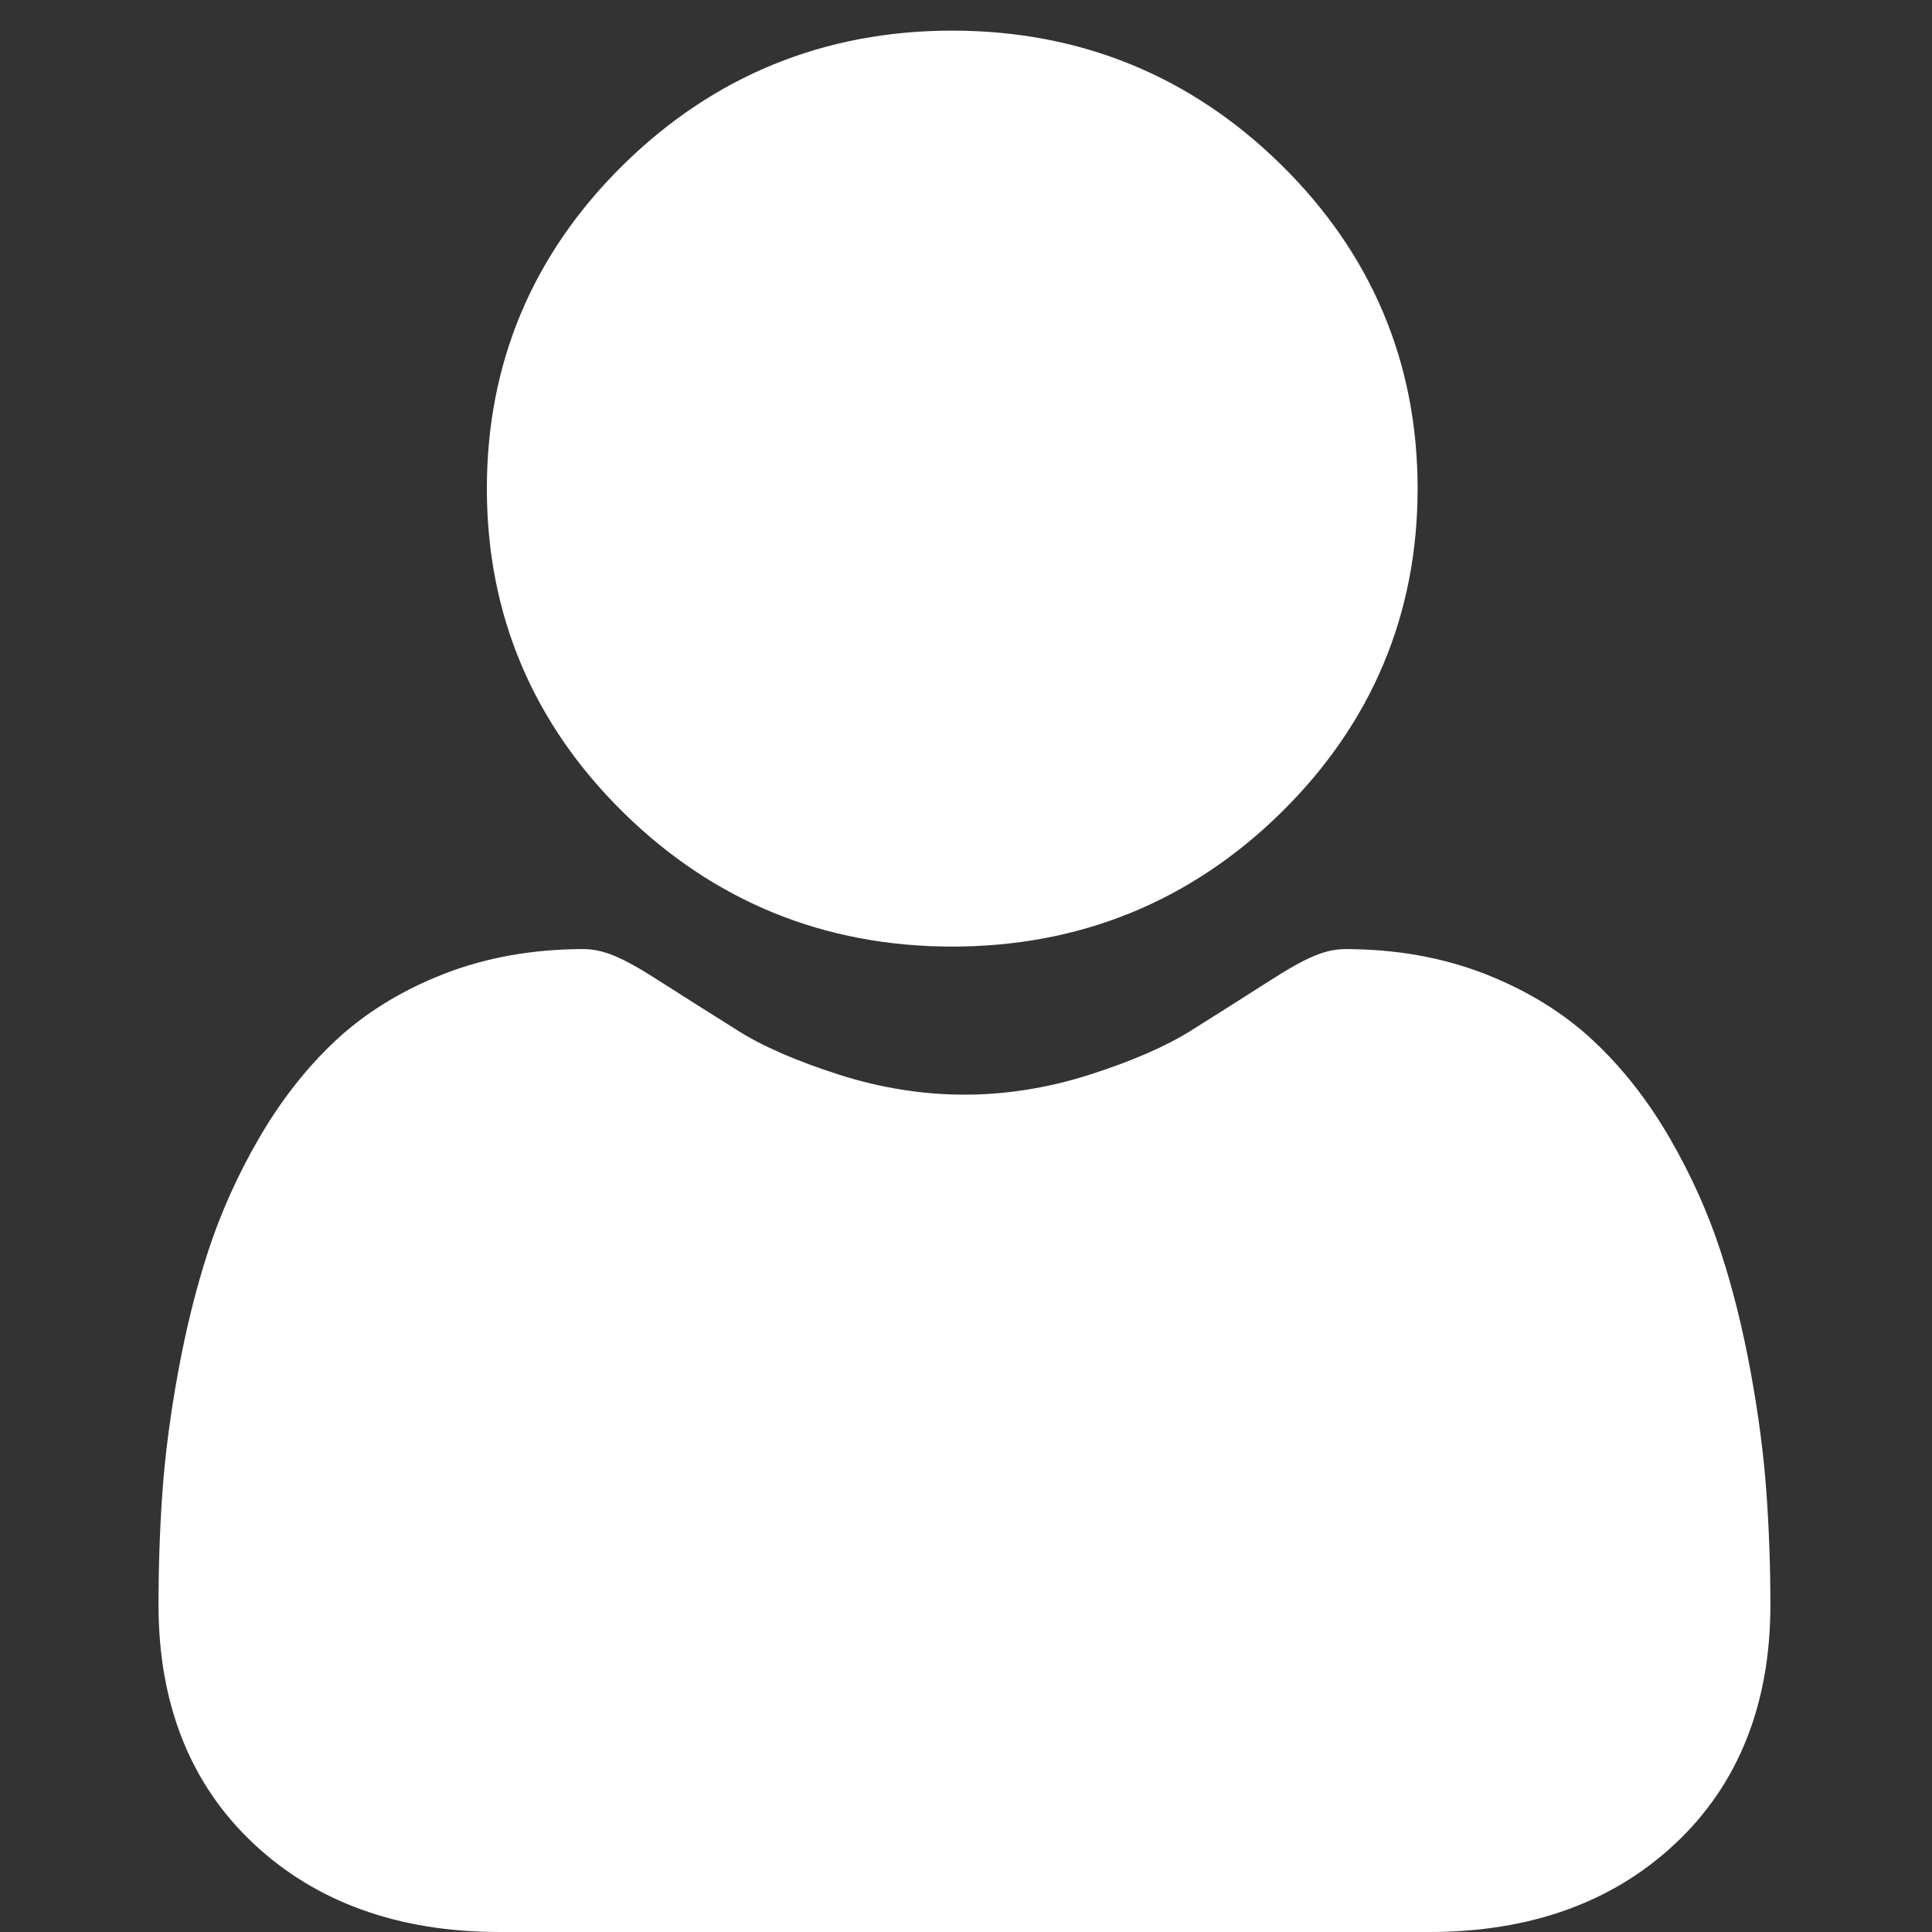 <svg width="20" height="20" viewBox="0 0 20 20" fill="none" xmlns="http://www.w3.org/2000/svg">
<rect x="0" y="0" width="20" height="20" fill="#333333" stroke="none"/>
<g clip-path="url(#clip0)">
<path d="M9.857 9.799C11.181 9.799 12.327 9.331 13.264 8.41C14.2 7.488 14.675 6.36 14.675 5.058C14.675 3.756 14.2 2.628 13.263 1.706C12.327 0.785 11.181 0.317 9.857 0.317C8.534 0.317 7.388 0.785 6.452 1.706C5.515 2.628 5.04 3.755 5.04 5.058C5.04 6.36 5.515 7.488 6.452 8.41C7.388 9.331 8.534 9.799 9.857 9.799Z" fill="white"/>
<path d="M18.286 15.452C18.259 15.069 18.205 14.65 18.124 14.209C18.043 13.763 17.939 13.343 17.813 12.958C17.684 12.561 17.508 12.168 17.291 11.792C17.066 11.401 16.801 11.062 16.503 10.782C16.193 10.489 15.812 10.254 15.372 10.082C14.934 9.911 14.447 9.825 13.928 9.825C13.723 9.825 13.526 9.907 13.145 10.152C12.91 10.302 12.636 10.476 12.329 10.669C12.067 10.833 11.712 10.987 11.274 11.127C10.846 11.263 10.412 11.332 9.983 11.332C9.555 11.332 9.12 11.263 8.692 11.127C8.254 10.987 7.899 10.834 7.638 10.669C7.334 10.478 7.06 10.304 6.821 10.152C6.441 9.907 6.243 9.825 6.039 9.825C5.519 9.825 5.033 9.911 4.595 10.082C4.155 10.254 3.774 10.489 3.463 10.782C3.166 11.062 2.901 11.402 2.676 11.792C2.458 12.168 2.283 12.56 2.153 12.958C2.028 13.343 1.924 13.763 1.843 14.209C1.762 14.65 1.708 15.068 1.681 15.453C1.654 15.829 1.641 16.22 1.641 16.615C1.641 17.642 1.972 18.474 2.627 19.087C3.273 19.693 4.129 20 5.169 20H14.799C15.839 20 16.694 19.693 17.34 19.087C17.995 18.474 18.327 17.643 18.327 16.615C18.327 16.218 18.313 15.827 18.286 15.452Z" fill="white"/>
</g>
<defs>
<clipPath id="clip0">
<rect width="20" height="19.683" fill="white" transform="translate(0 0.317)"/>
</clipPath>
</defs>
</svg>
